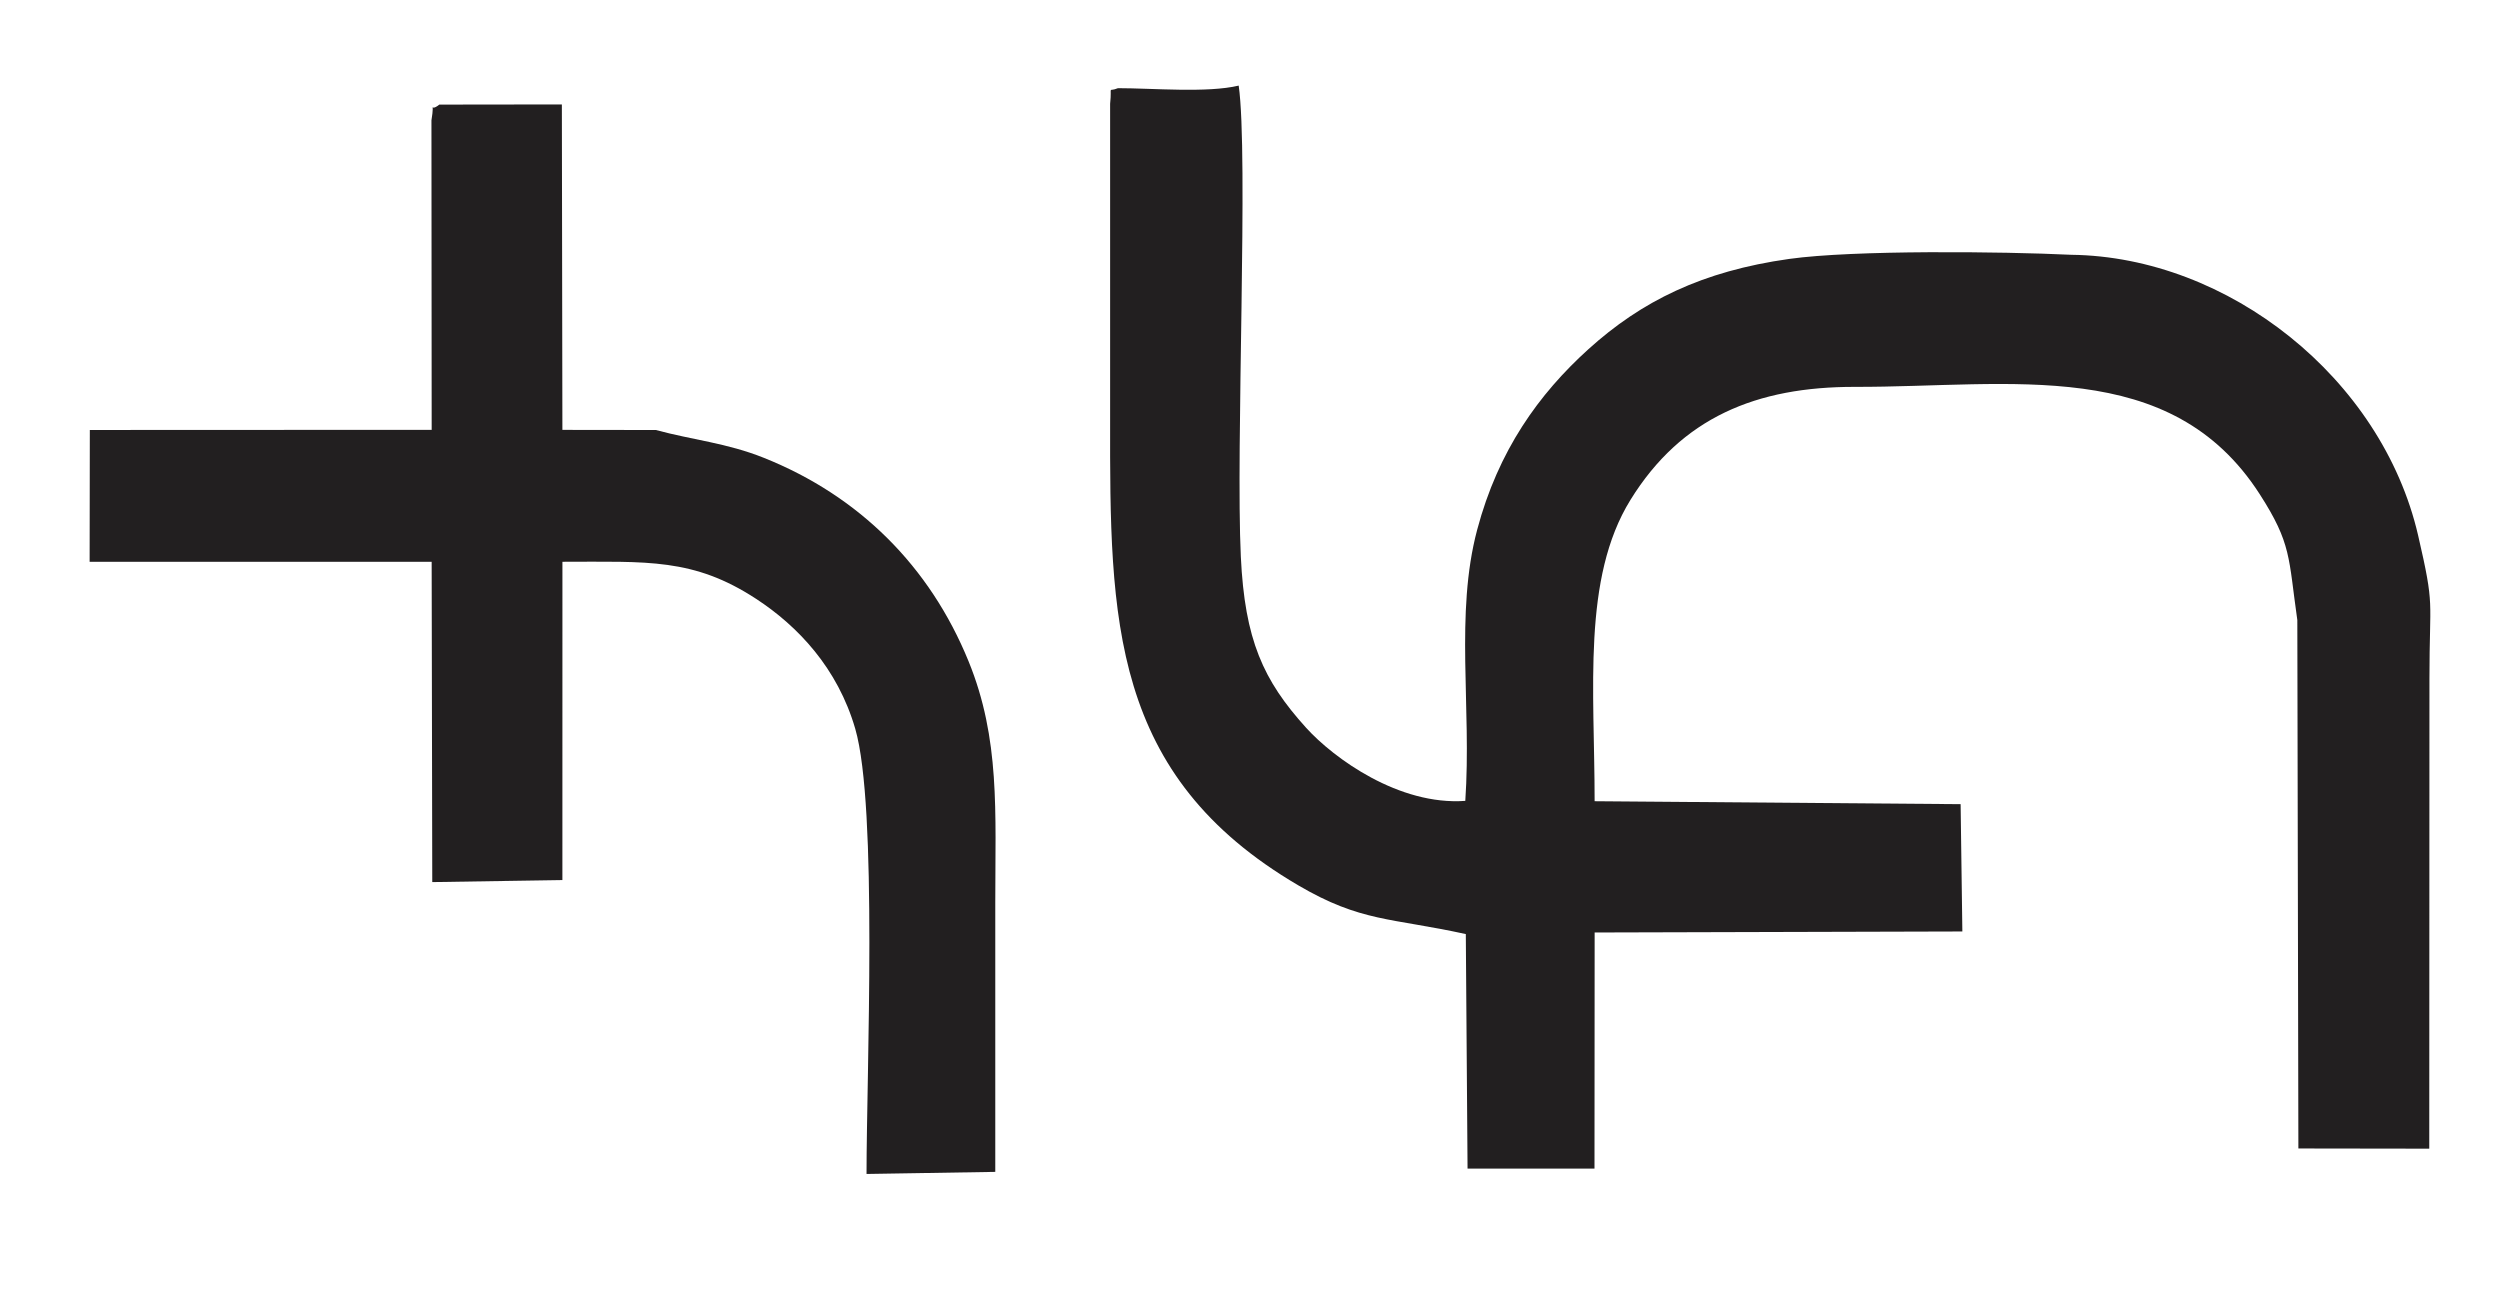 <?xml version="1.0" encoding="UTF-8"?>
<!DOCTYPE svg PUBLIC "-//W3C//DTD SVG 1.1//EN" "http://www.w3.org/Graphics/SVG/1.1/DTD/svg11.dtd">
<!-- Creator: CorelDRAW -->
<svg xmlns="http://www.w3.org/2000/svg" xml:space="preserve" width="6.26in" height="3.228in" version="1.1" style="shape-rendering:geometricPrecision; text-rendering:geometricPrecision; image-rendering:optimizeQuality; fill-rule:evenodd; clip-rule:evenodd"
viewBox="0 0 6259.84 3228.35"
 xmlns:xlink="http://www.w3.org/1999/xlink"
 xmlns:xodm="http://www.corel.com/coreldraw/odm/2003">
 <defs>
  <style type="text/css">
   <![CDATA[
    .fil0 {fill:#221F20}
   ]]>
  </style>
 </defs>
 <g id="Layer_x0020_1">
  <g id="_2498305082848">
   <path class="fil0" d="M2779.63 259.93l0 792.5c-0.7,498.7 1.04,888.81 471,1164.57 157.63,92.5 232.13,81.01 419.75,122.17l4.35 587.34 317.9 0 0.38 -591.31 920.85 -2.54 -4.34 -318.81 -916.56 -7.39c0,-279.15 -31.7,-558.33 89.8,-754.7 127.66,-206.31 315.62,-283.34 561.94,-282.94 392.58,0.65 790.8,-78.04 1013.83,268.7 79.98,124.35 71.74,158.21 94.18,315.37l2.65 1323.19 327.76 0.48 0.45 -1177.75c0,-204.44 13.99,-174.73 -28.29,-357.8 -91.22,-394.96 -476.35,-697.97 -868.35,-702.96 -174.2,-8.33 -545.68,-12.24 -706.63,10.34 -217.82,30.56 -369.94,105.78 -503.01,226.19 -123.98,112.18 -225.65,253.36 -278.43,451.91 -56.07,210.89 -13.74,444 -29.79,679.1 -165.79,12.07 -329.28,-106.37 -398.93,-183.41 -107.24,-118.63 -153.24,-219.53 -163.18,-428.03 -13.02,-273.02 19.38,-1006.2 -5.35,-1179.8 -78.39,18.84 -215.87,6.45 -302.35,6.45 -26.79,11.12 -14.46,-10.45 -19.62,39.12z"/>
   <path class="fil0" d="M1641.98 1076.86l-234.01 -0.3 -1.33 -815.01 -306.93 0.4c-27.88,22.48 -10.14,-18.15 -19.66,39.44l0.57 775.04 -856.09 0.37 -0.5 330.04 856.54 0 1.53 802.18 325.87 -5.1 0.09 -797.08c212.35,0 328,-9.76 484.96,92.78 104.98,68.58 204.41,173.94 248.36,325.49 56.65,195.31 28.24,861.13 28.24,1114.83l322.42 -5.23c0,-224.3 0,-448.59 0,-672.88 0,-229.53 12.41,-411.44 -66.95,-605.89 -96.92,-237.48 -273.59,-413.82 -512.61,-509.41 -93.25,-37.29 -177.27,-44.43 -270.52,-69.68z"/>
  </g>
 </g>
</svg>
